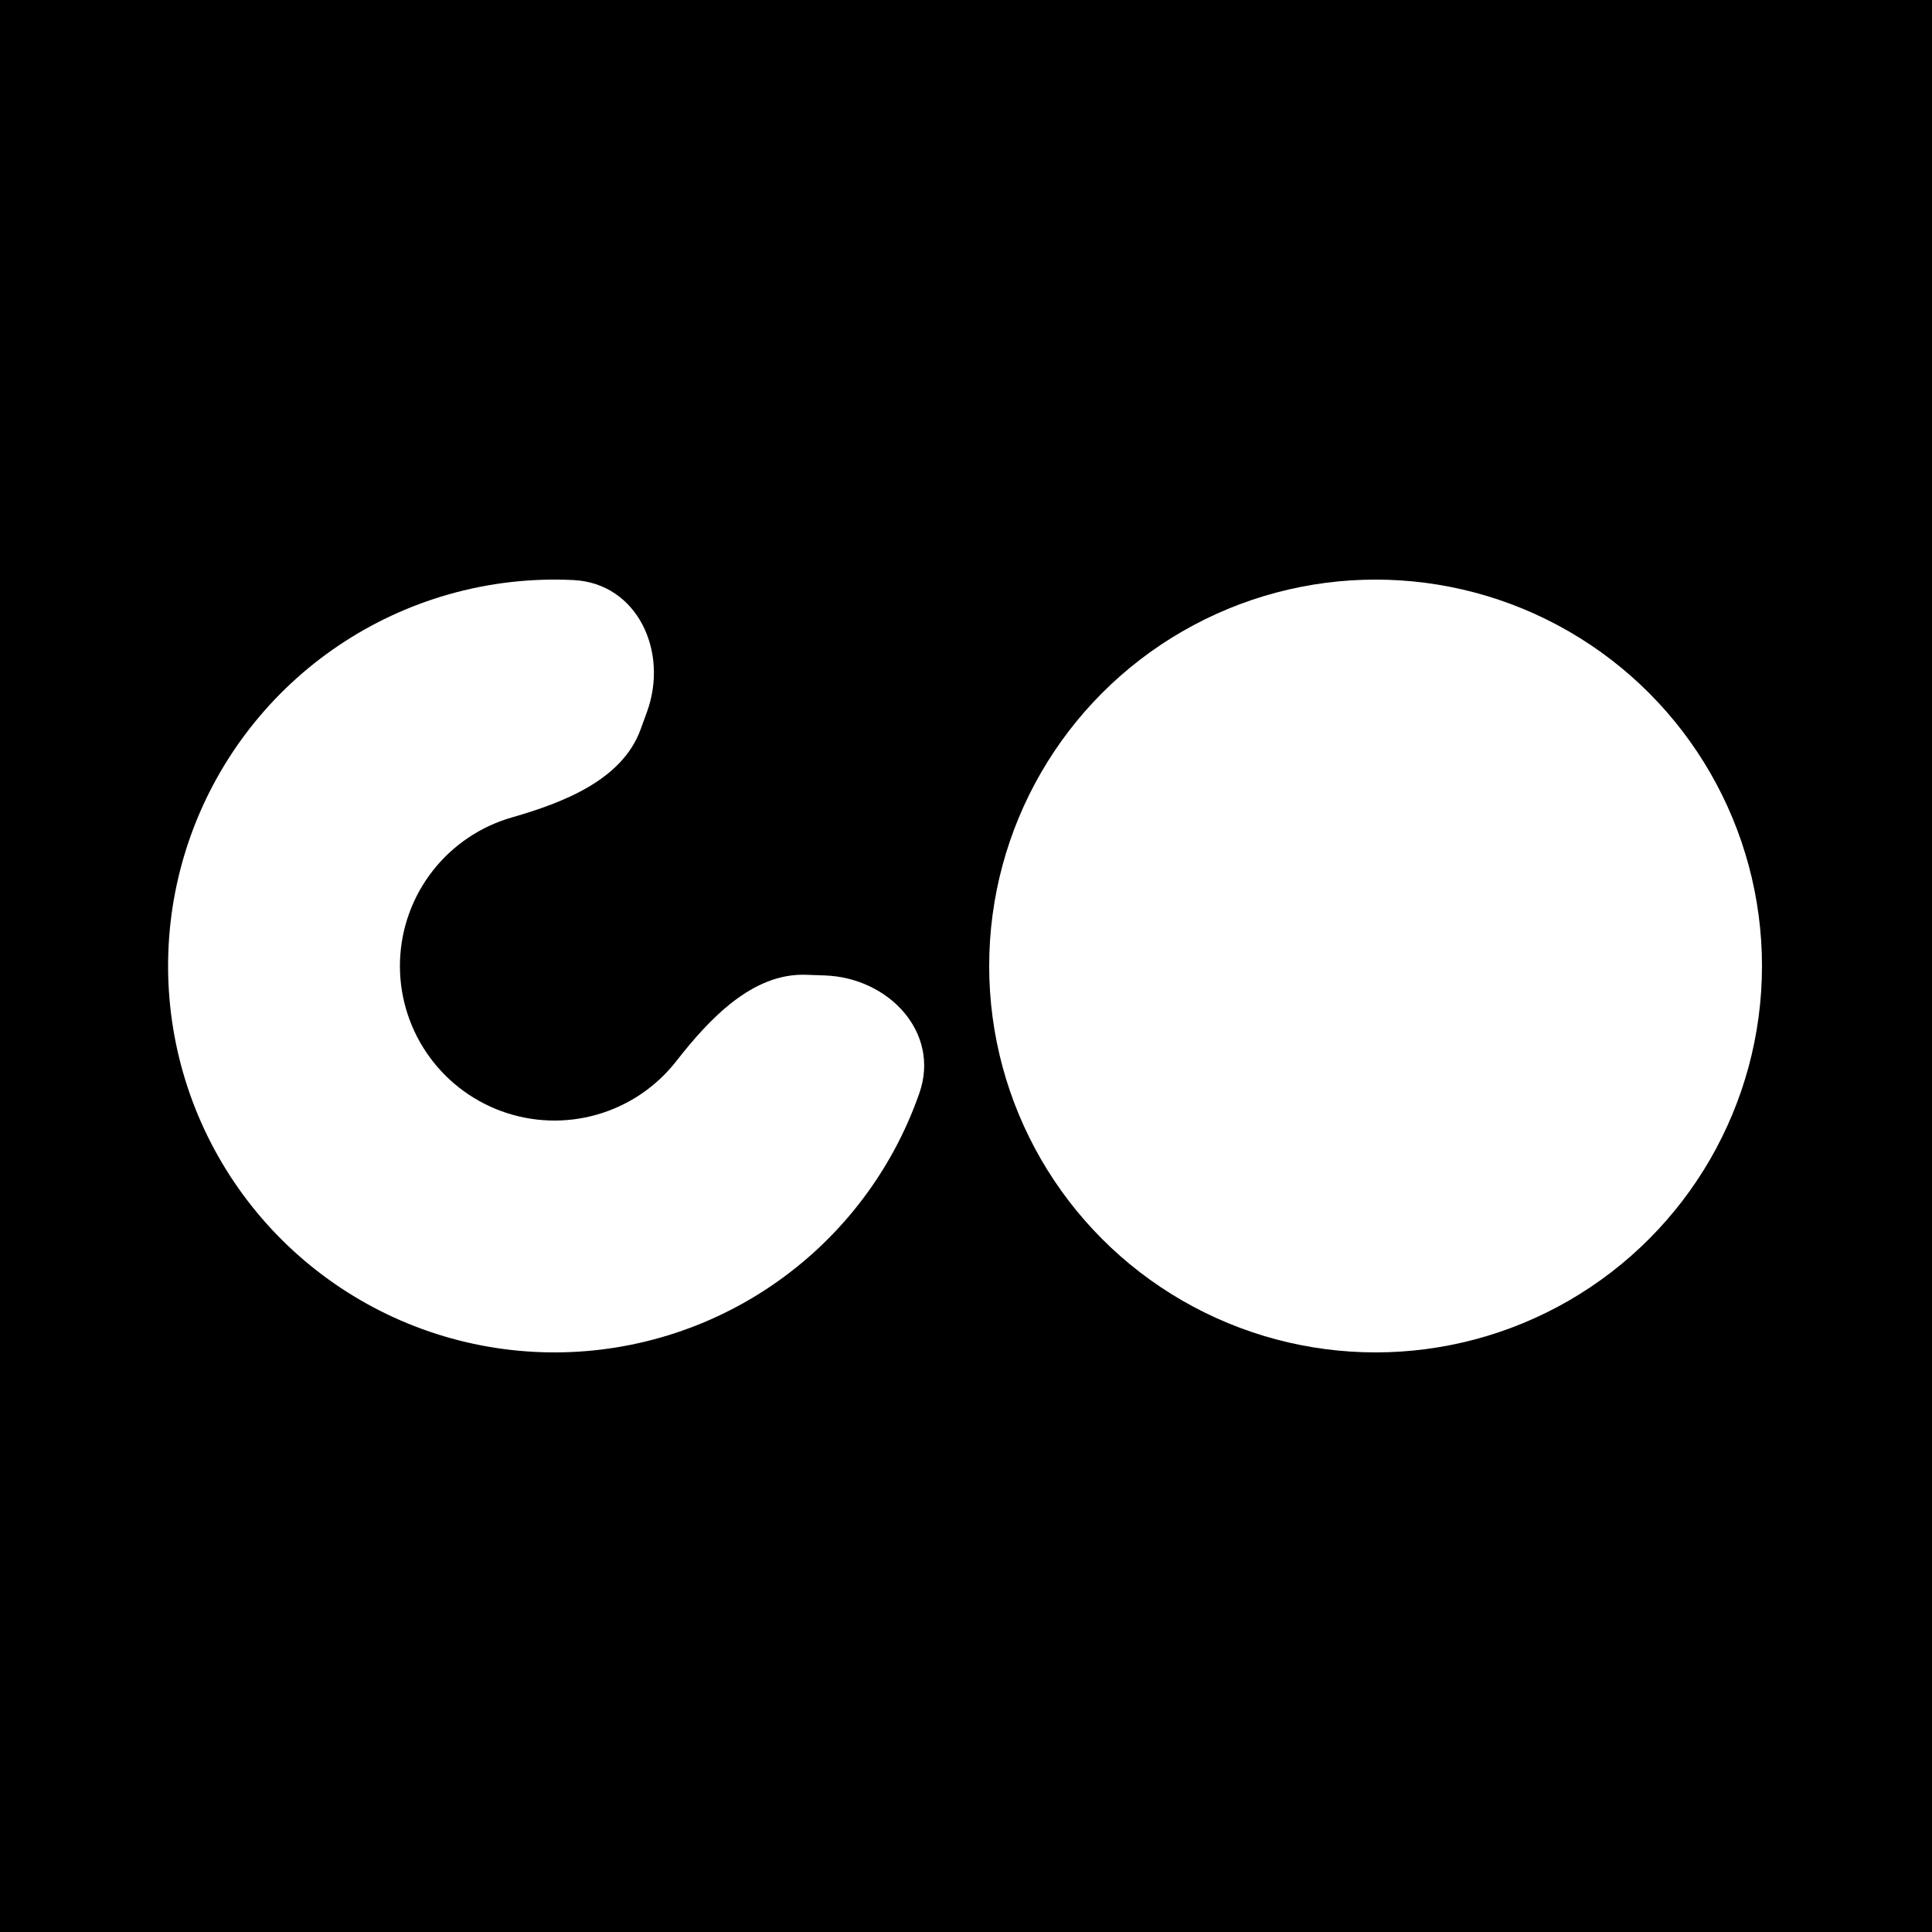 <svg width="1000" height="1000" viewBox="0 0 1000 1000" fill="none" xmlns="http://www.w3.org/2000/svg"><rect width="1000" height="1000" fill="black"/><path d="M334.883 368.443C346.216 337.304 329.905 301.866 296.808 300.241C275.031 299.171 253.091 301.663 231.873 307.748C191.273 319.389 155.401 343.585 129.398 376.868C103.395 410.15 88.596 450.81 87.122 493.02C85.648 535.23 97.575 576.823 121.192 611.839C144.81 646.854 178.907 673.493 218.596 687.939C258.285 702.384 301.528 703.894 342.128 692.252C382.727 680.611 418.599 656.415 444.602 623.132C458.192 605.738 468.721 586.329 475.888 565.737C486.78 534.441 460.032 506.042 426.915 504.886L417.185 504.546C389.442 503.577 367.132 527.377 350.041 549.253V549.253C339.64 562.566 325.291 572.244 309.051 576.901C292.811 581.558 275.514 580.954 259.638 575.175C243.763 569.397 230.124 558.741 220.677 544.735C211.23 530.729 206.459 514.092 207.049 497.208C207.638 480.324 213.558 464.06 223.959 450.747C234.36 437.434 248.709 427.756 264.949 423.099V423.099C291.634 415.447 322.059 403.677 331.553 377.591L334.883 368.443Z" fill="white"/><circle cx="712" cy="500" r="200" fill="white"/></svg>
